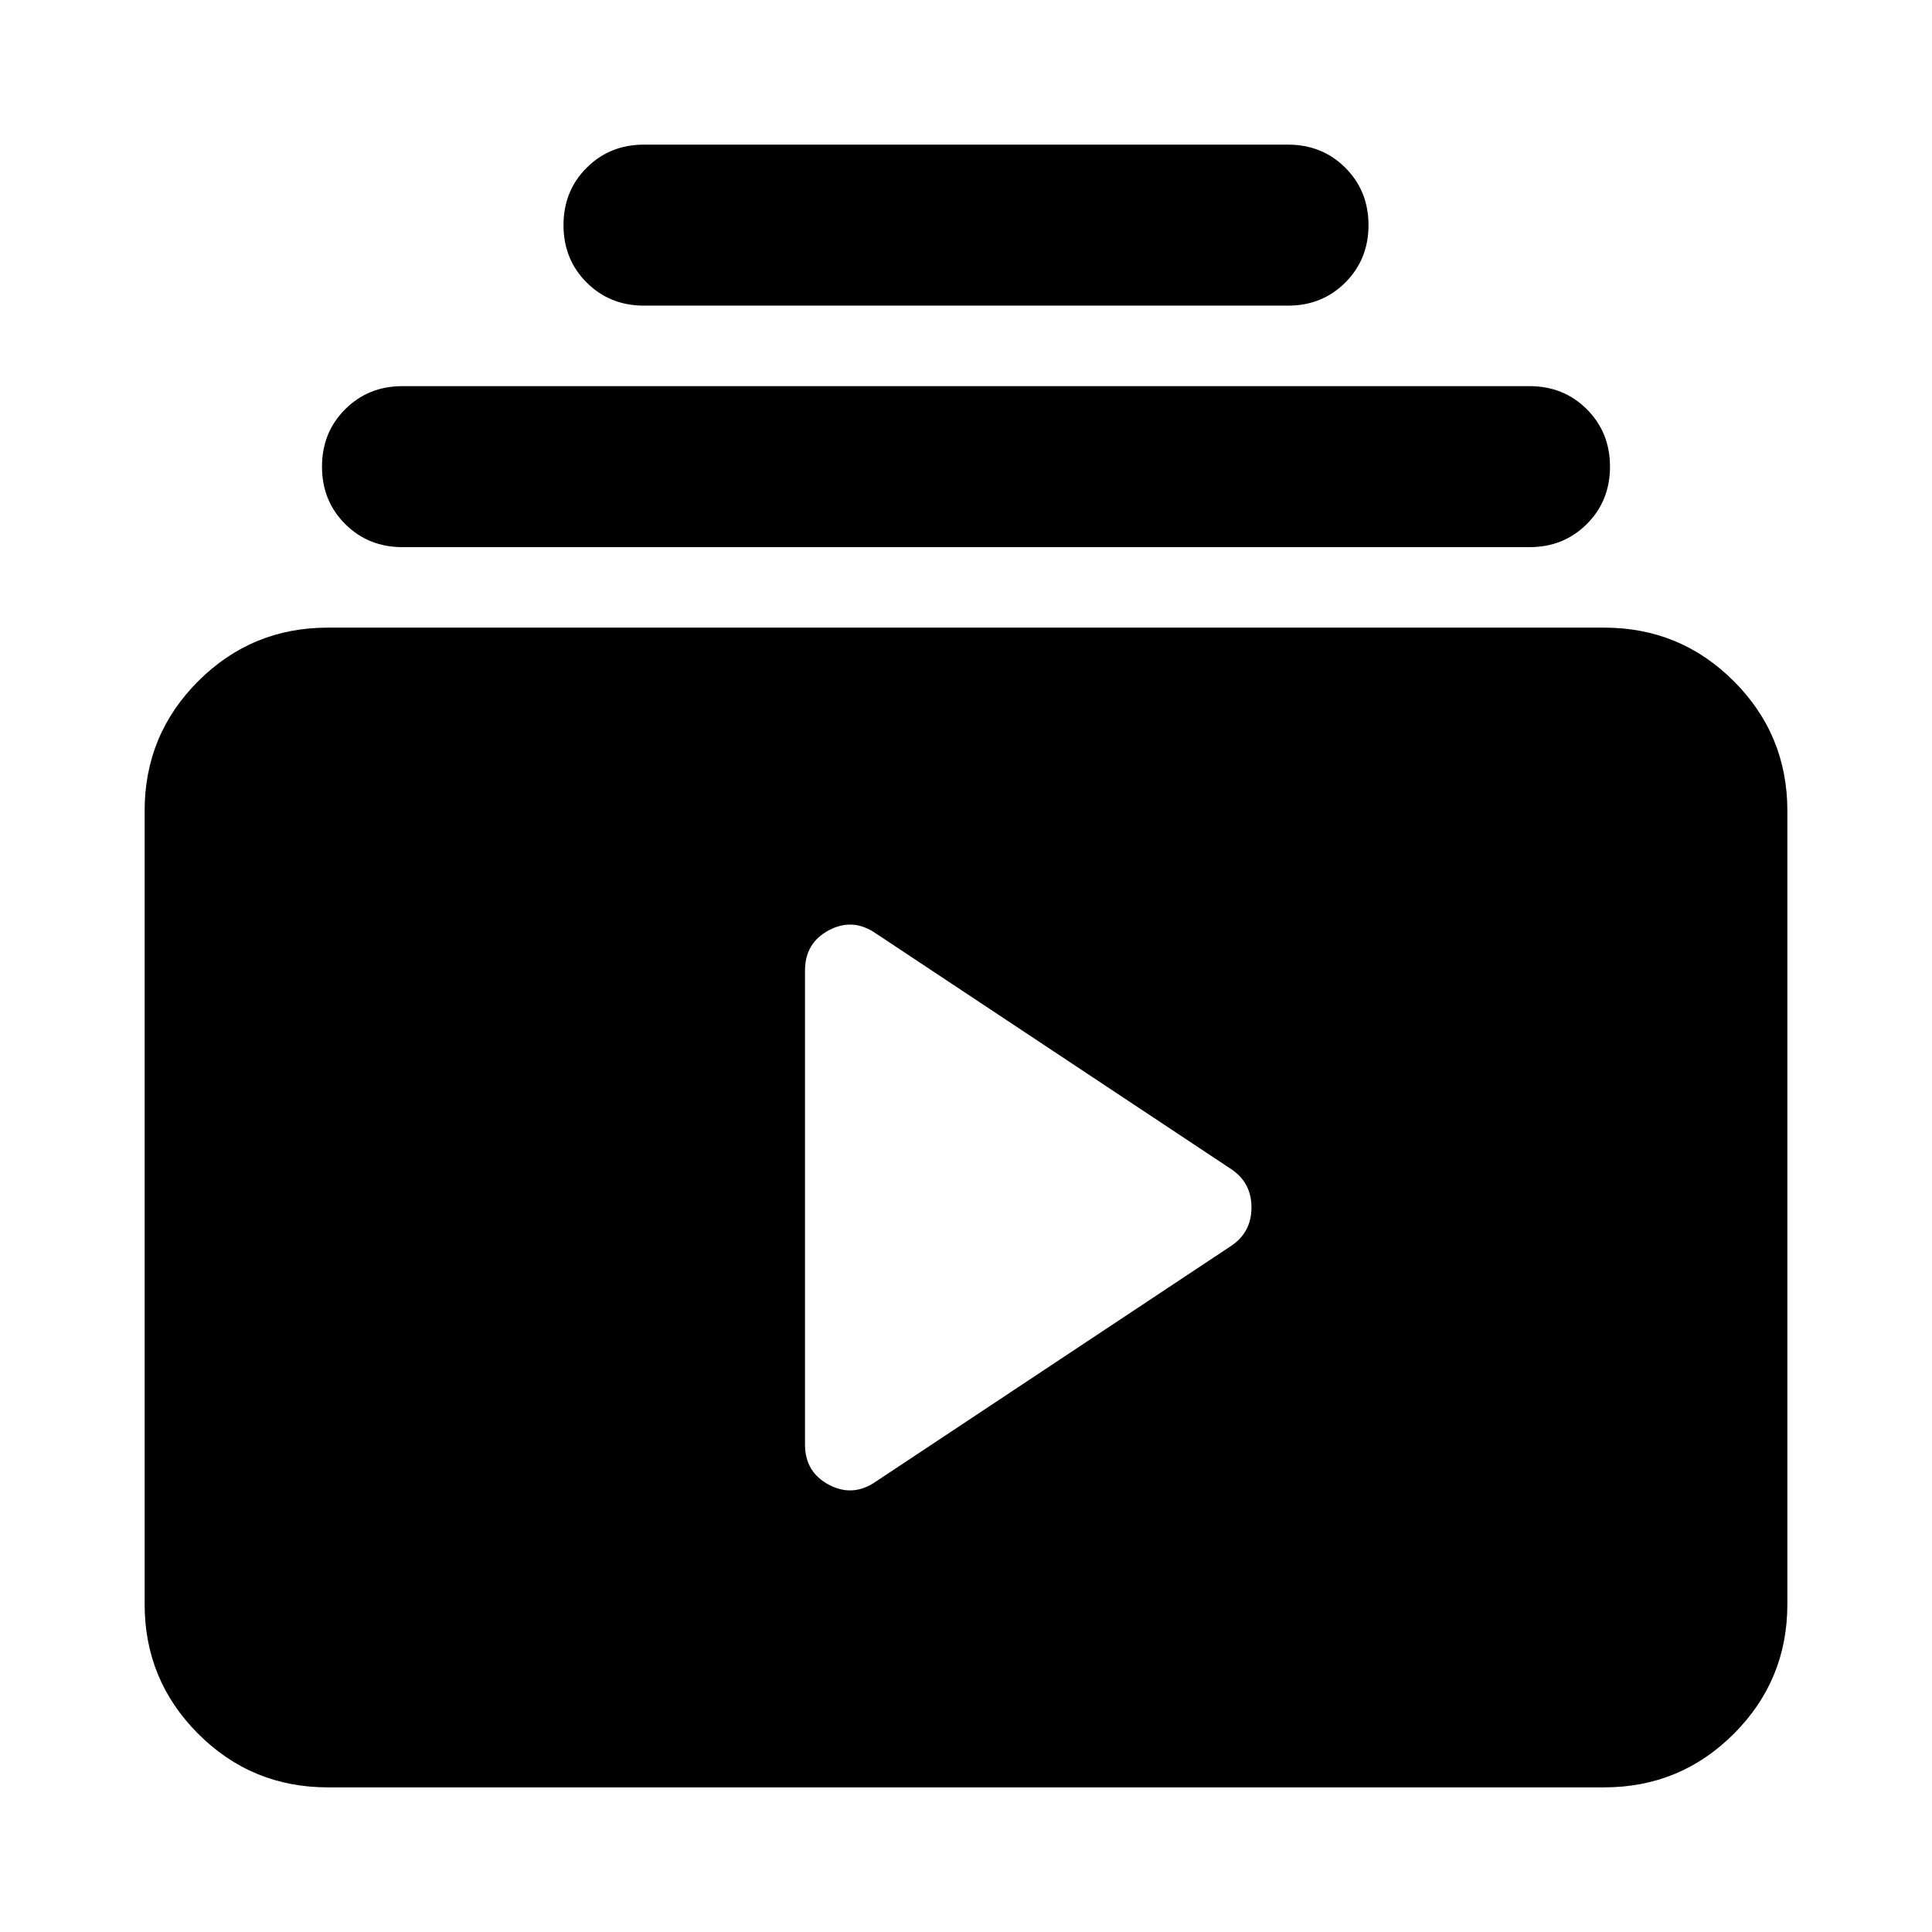 <svg xmlns="http://www.w3.org/2000/svg" height="24" viewBox="0 -960 960 960" width="24"><path d="M162.87-71.87q-37.78 0-64.39-26.61t-26.61-64.39v-394.26q0-37.78 26.61-64.39t64.39-26.61h634.26q37.78 0 64.39 26.61t26.61 64.39v394.26q0 37.78-26.61 64.39t-64.39 26.61H162.87Zm272.43-152 176.35-116.98q10.2-6.77 10.2-19.18 0-12.4-10.2-19.12L435.3-496.13q-11.43-7.96-23.37-1.66-11.93 6.3-11.93 20.05v235.48q0 13.75 11.93 20.05 11.94 6.3 23.37-1.66ZM200-688.13q-17 0-28.5-11.5t-11.5-28.5q0-17 11.5-28.5t28.5-11.5h560q17 0 28.5 11.5t11.5 28.5q0 17-11.5 28.5t-28.5 11.5H200Zm120-120q-17 0-28.5-11.5t-11.5-28.5q0-17 11.5-28.5t28.5-11.5h320q17 0 28.5 11.5t11.5 28.5q0 17-11.5 28.5t-28.5 11.5H320Z"/></svg>